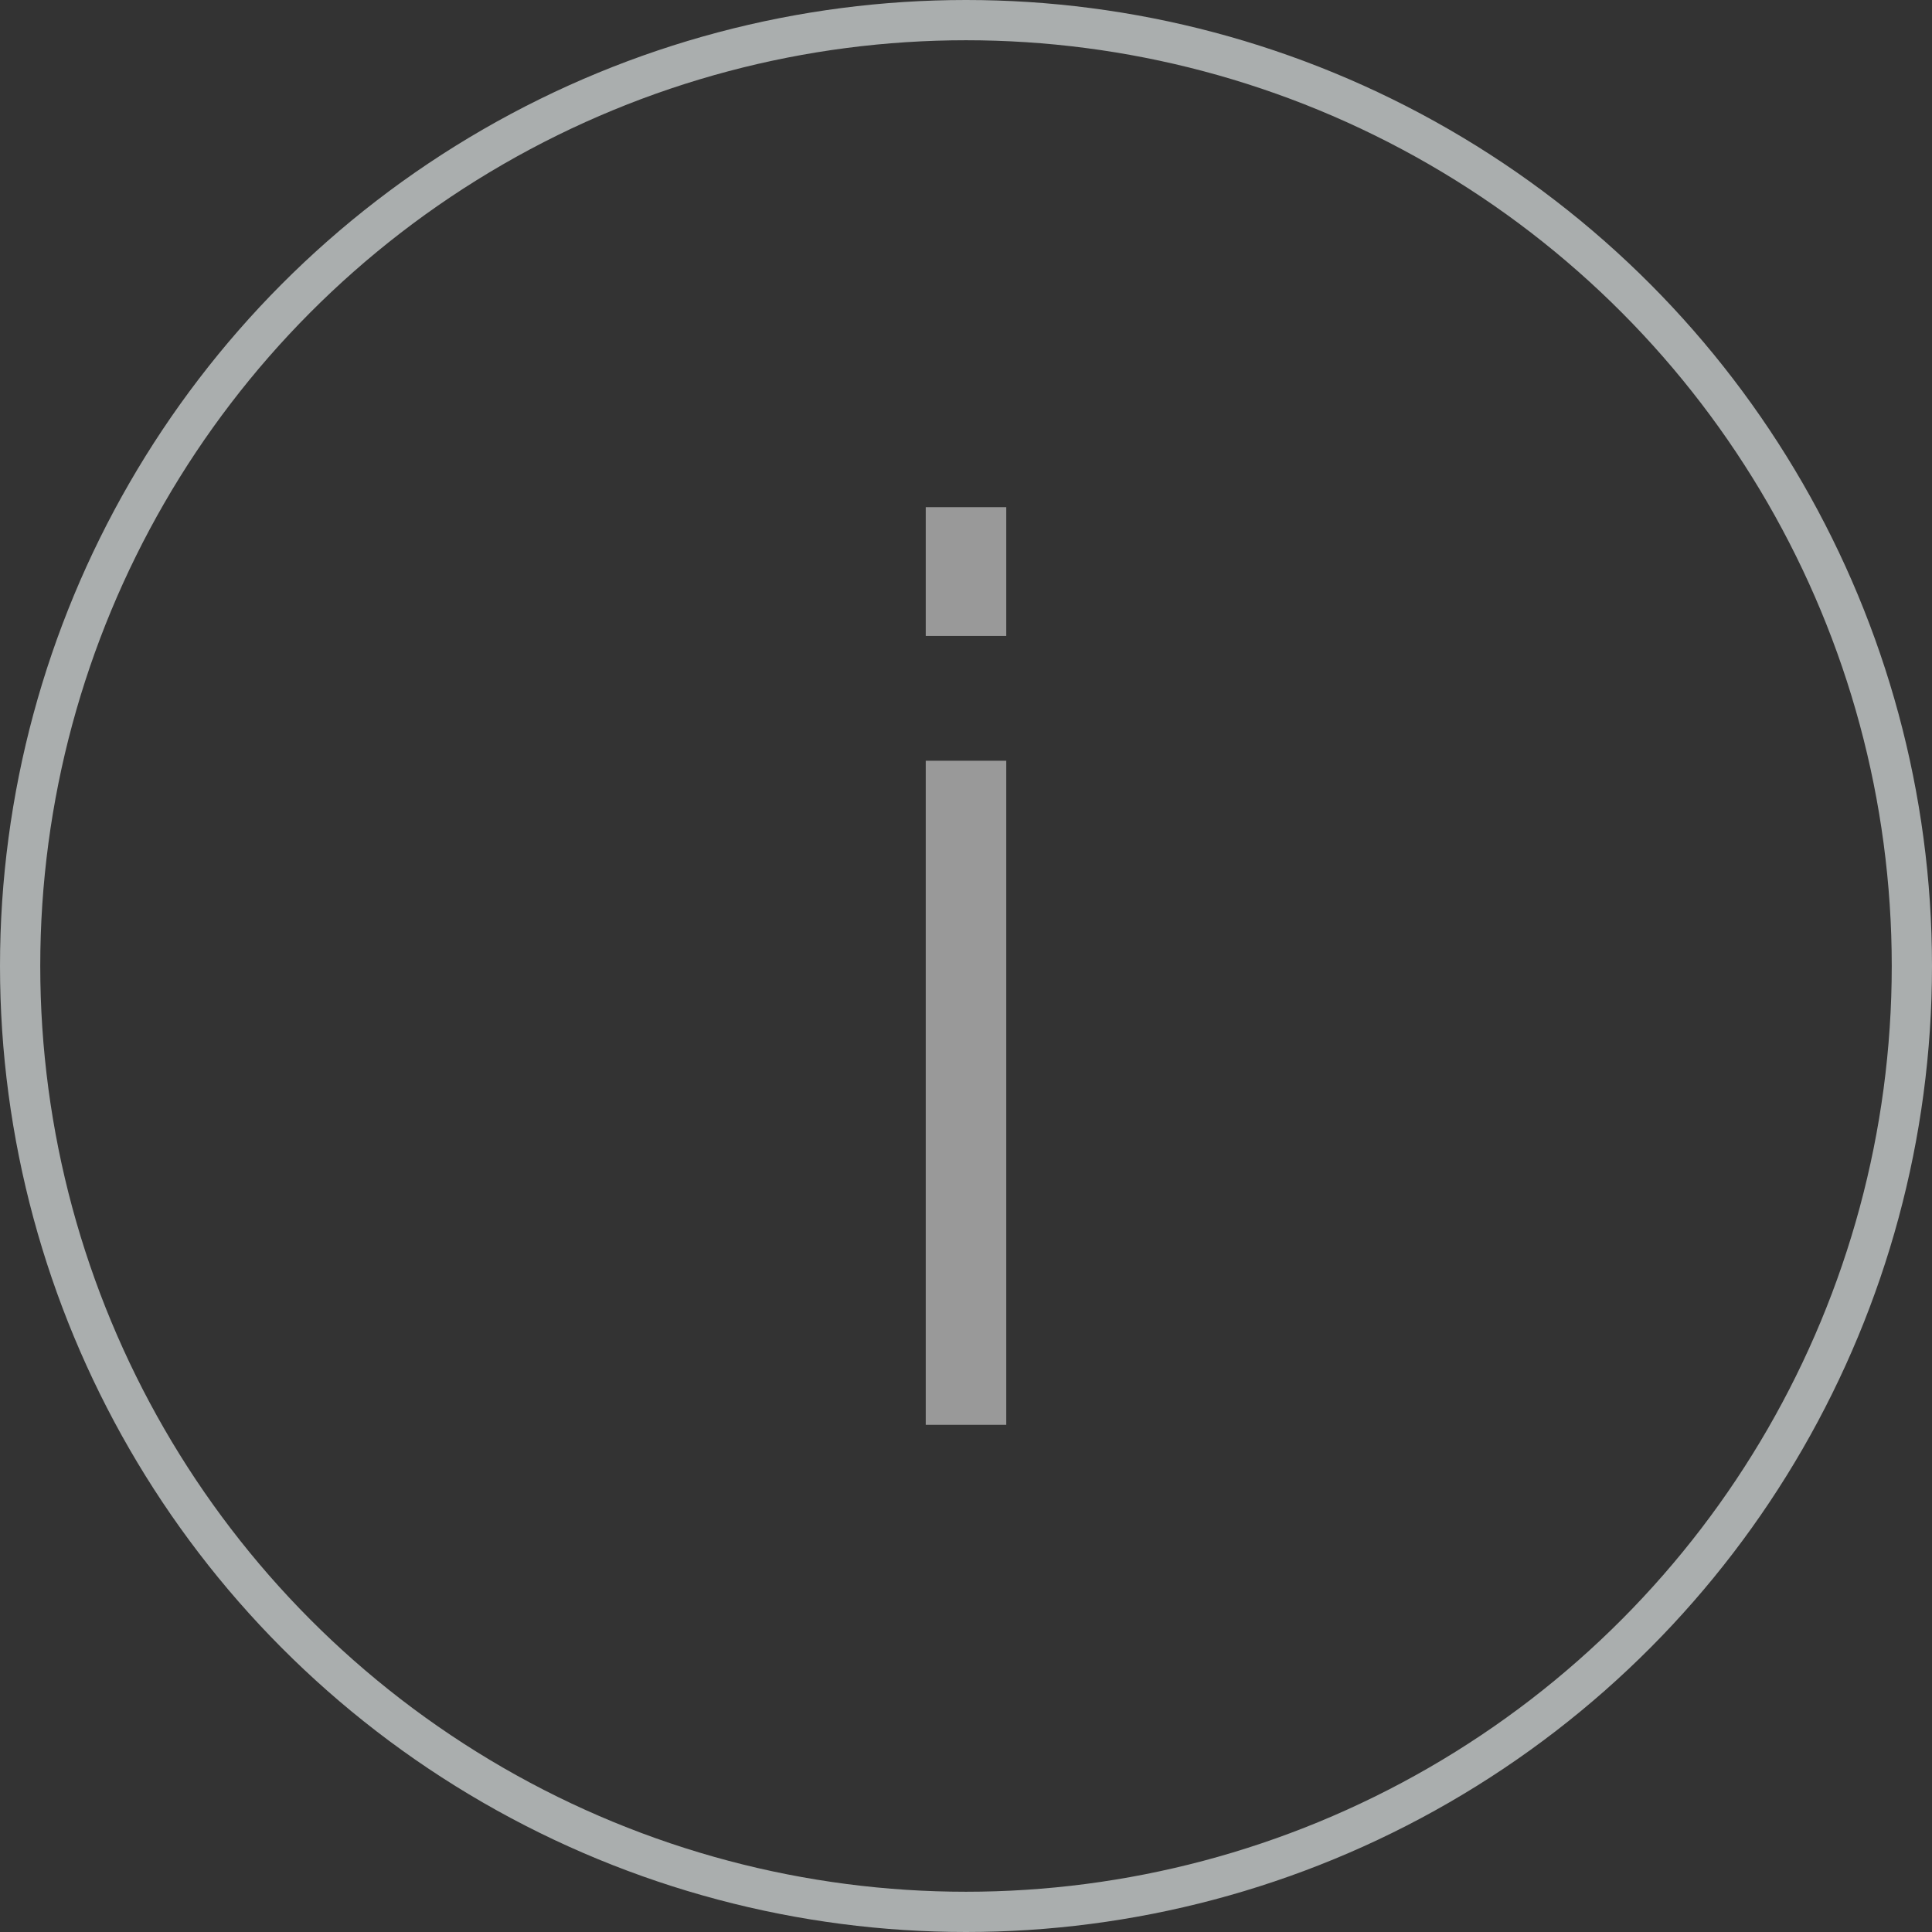 <?xml version="1.0" encoding="utf-8"?>
<!-- Generator: Adobe Illustrator 19.1.0, SVG Export Plug-In . SVG Version: 6.00 Build 0)  -->
<svg version="1.1" id="Layer_1" xmlns="http://www.w3.org/2000/svg" xmlns:xlink="http://www.w3.org/1999/xlink" x="0px" y="0px"
	 viewBox="0 0 48 48" style="enable-background:new 0 0 48 48;" xml:space="preserve">
<rect x="0" y="0" width="48" height="48" fill="#333333" stroke="none"/>
<ellipse style="opacity:0.65;fill:none;stroke:#E9F0F0;stroke-miterlimit:10;" cx="24" cy="24" rx="23.5" ry="23.5"/>
<g style="opacity:0.5;">
	<path style="fill:#FFFFFF;" d="M25,12.6v3.2h-2v-3.2H25z M25,18.9v16.5h-2V18.9H25z"/>
</g>
</svg>
